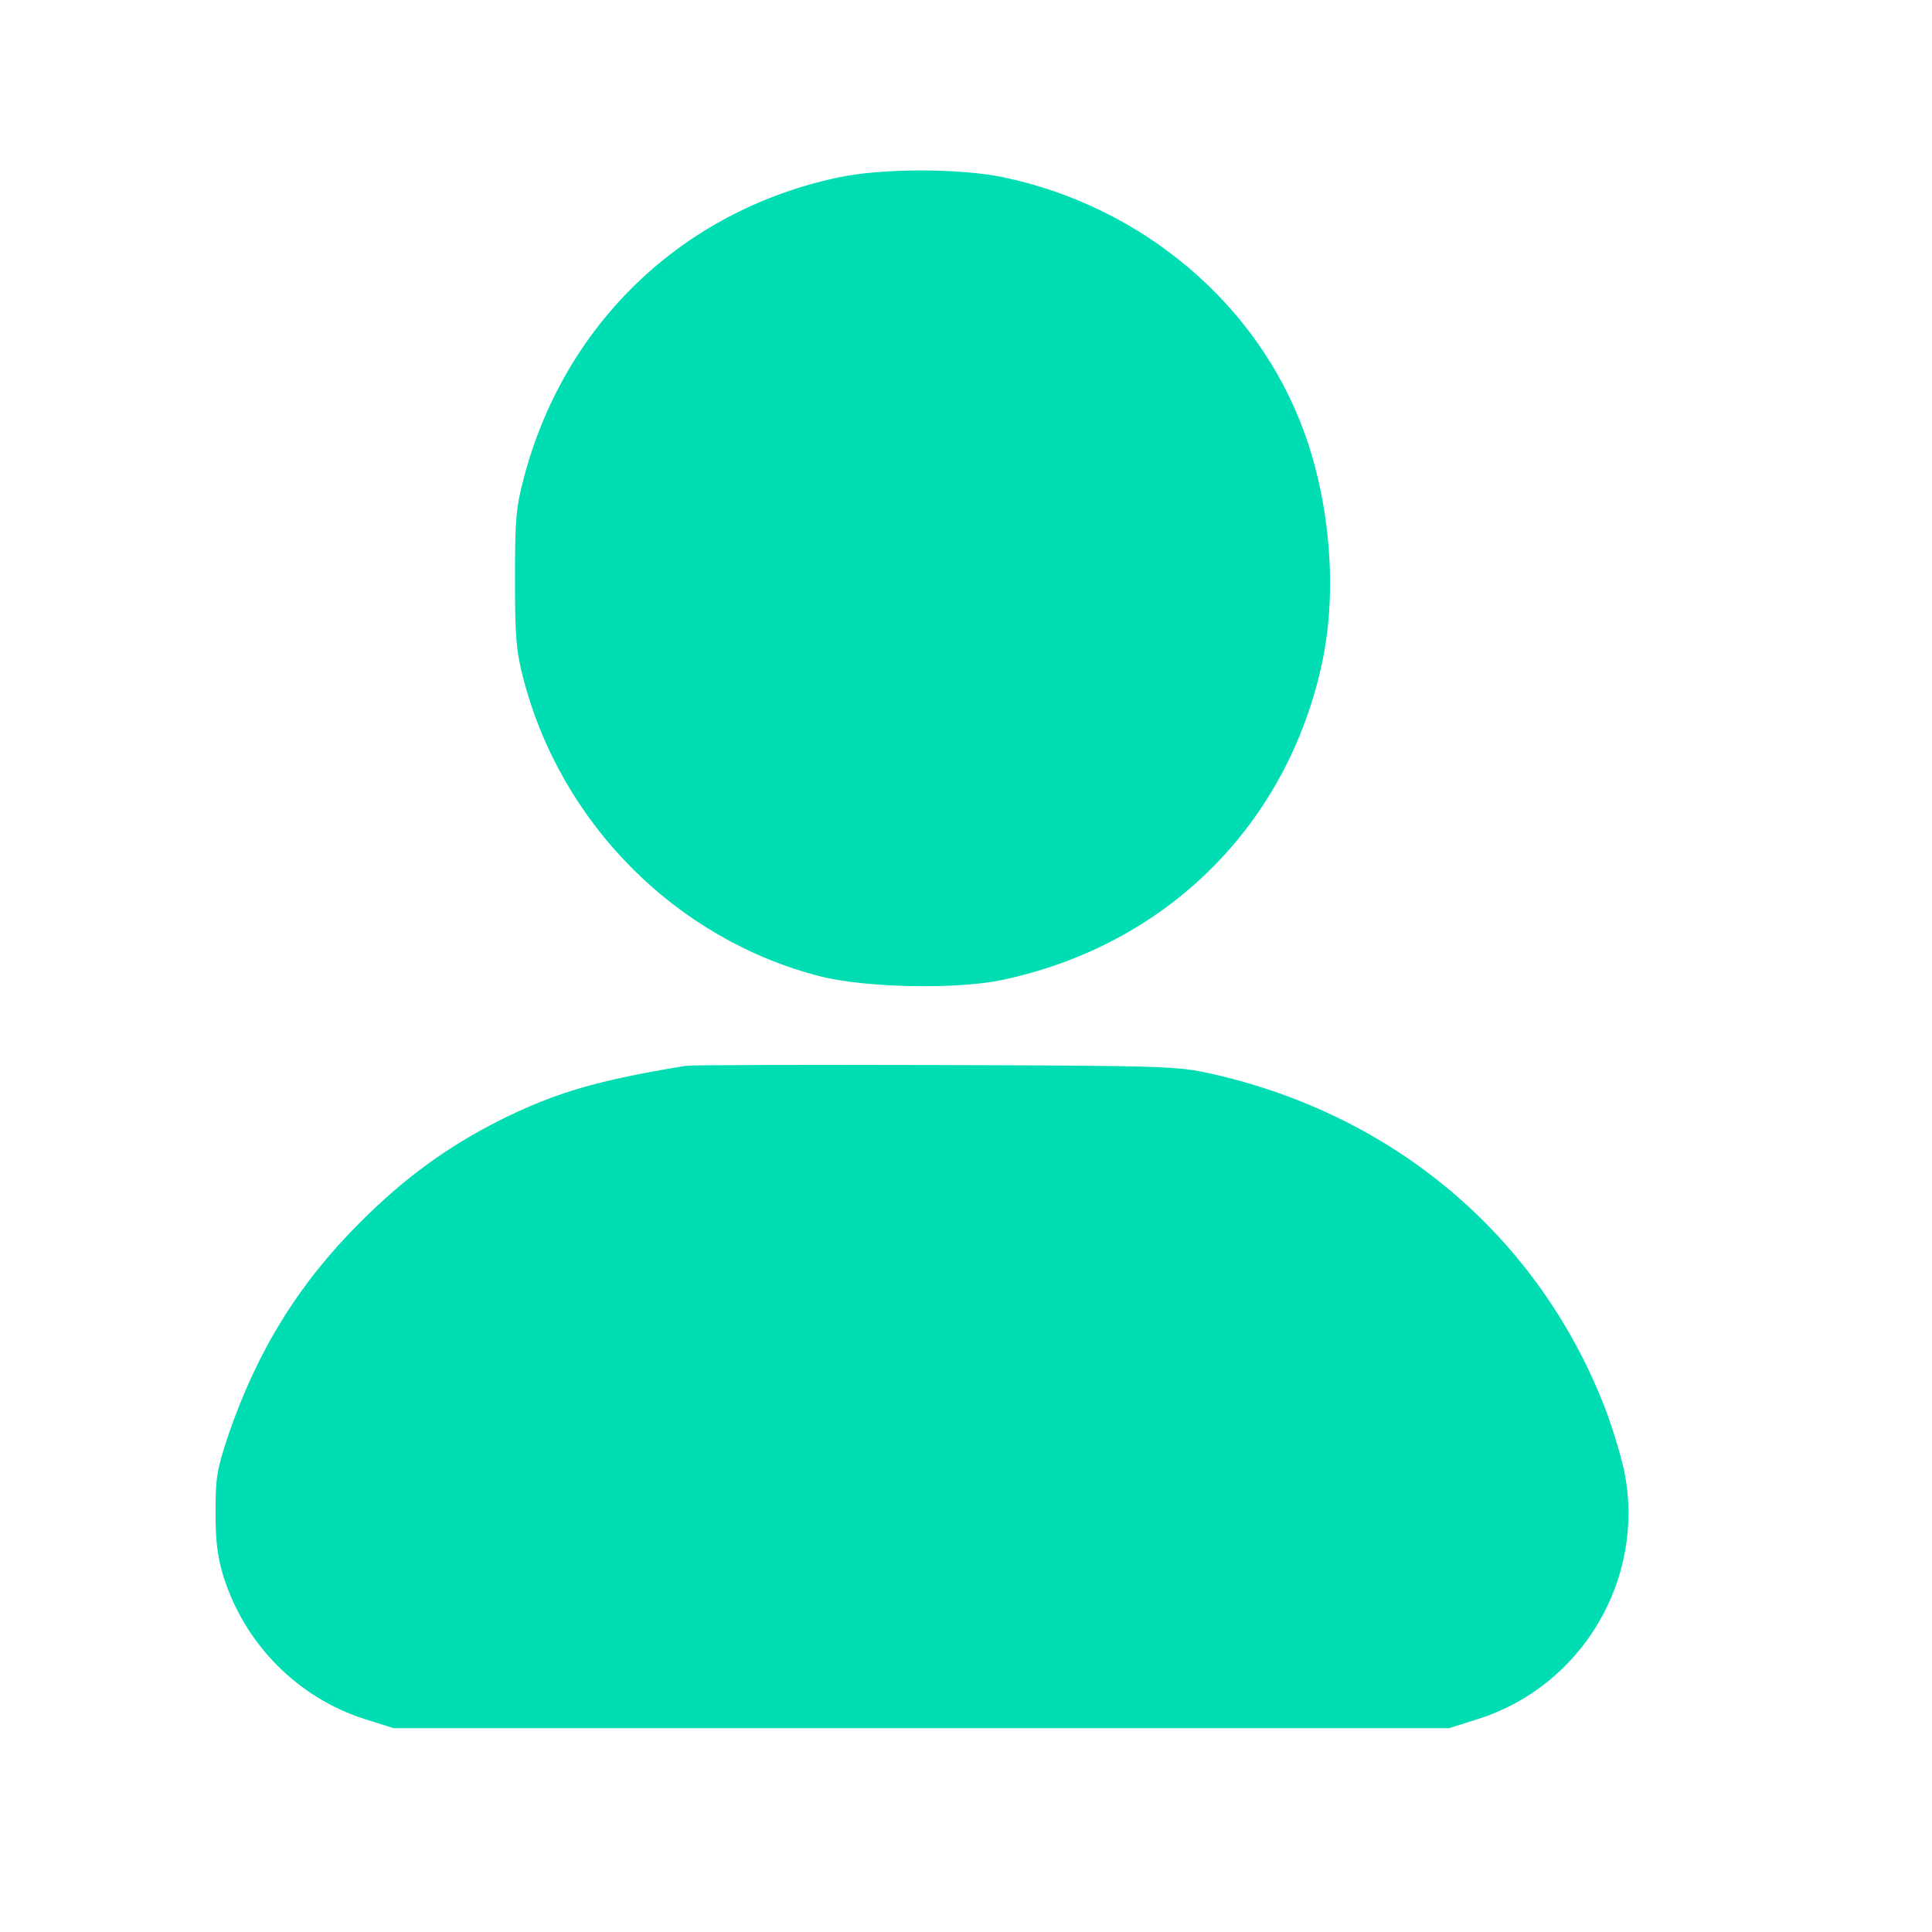 <svg width="27" height="27" viewBox="0 0 27 27" fill="none" xmlns="http://www.w3.org/2000/svg">
<path d="M11.715 2.531C9.564 2.991 7.928 4.556 7.368 6.696C7.262 7.095 7.247 7.262 7.247 8.085C7.247 8.877 7.262 9.084 7.358 9.453C7.873 11.472 9.478 13.088 11.482 13.598C12.108 13.754 13.35 13.779 13.986 13.648C16.273 13.168 17.96 11.492 18.434 9.221C18.636 8.251 18.54 7.045 18.177 6.05C17.531 4.278 15.935 2.93 14.012 2.526C13.401 2.4 12.315 2.4 11.715 2.531Z" fill="#00DDB3" stroke="#00DDB3" stroke-width="0.1"/>
<path d="M9.594 14.944C8.357 15.146 7.777 15.318 7.015 15.697C6.282 16.065 5.687 16.5 5.076 17.11C4.218 17.963 3.642 18.898 3.243 20.059C3.082 20.538 3.062 20.649 3.062 21.124C3.062 21.528 3.087 21.74 3.168 22.007C3.46 22.946 4.192 23.683 5.111 23.976L5.51 24.102H12.876H20.242L20.64 23.976C22.074 23.522 22.948 22.043 22.65 20.569C22.599 20.336 22.473 19.917 22.362 19.64C21.433 17.297 19.454 15.626 16.925 15.056C16.45 14.95 16.329 14.944 13.078 14.934C11.23 14.929 9.665 14.934 9.594 14.944Z" fill="#00DDB3" stroke="#00DDB3" stroke-width="0.1"/>
</svg>

